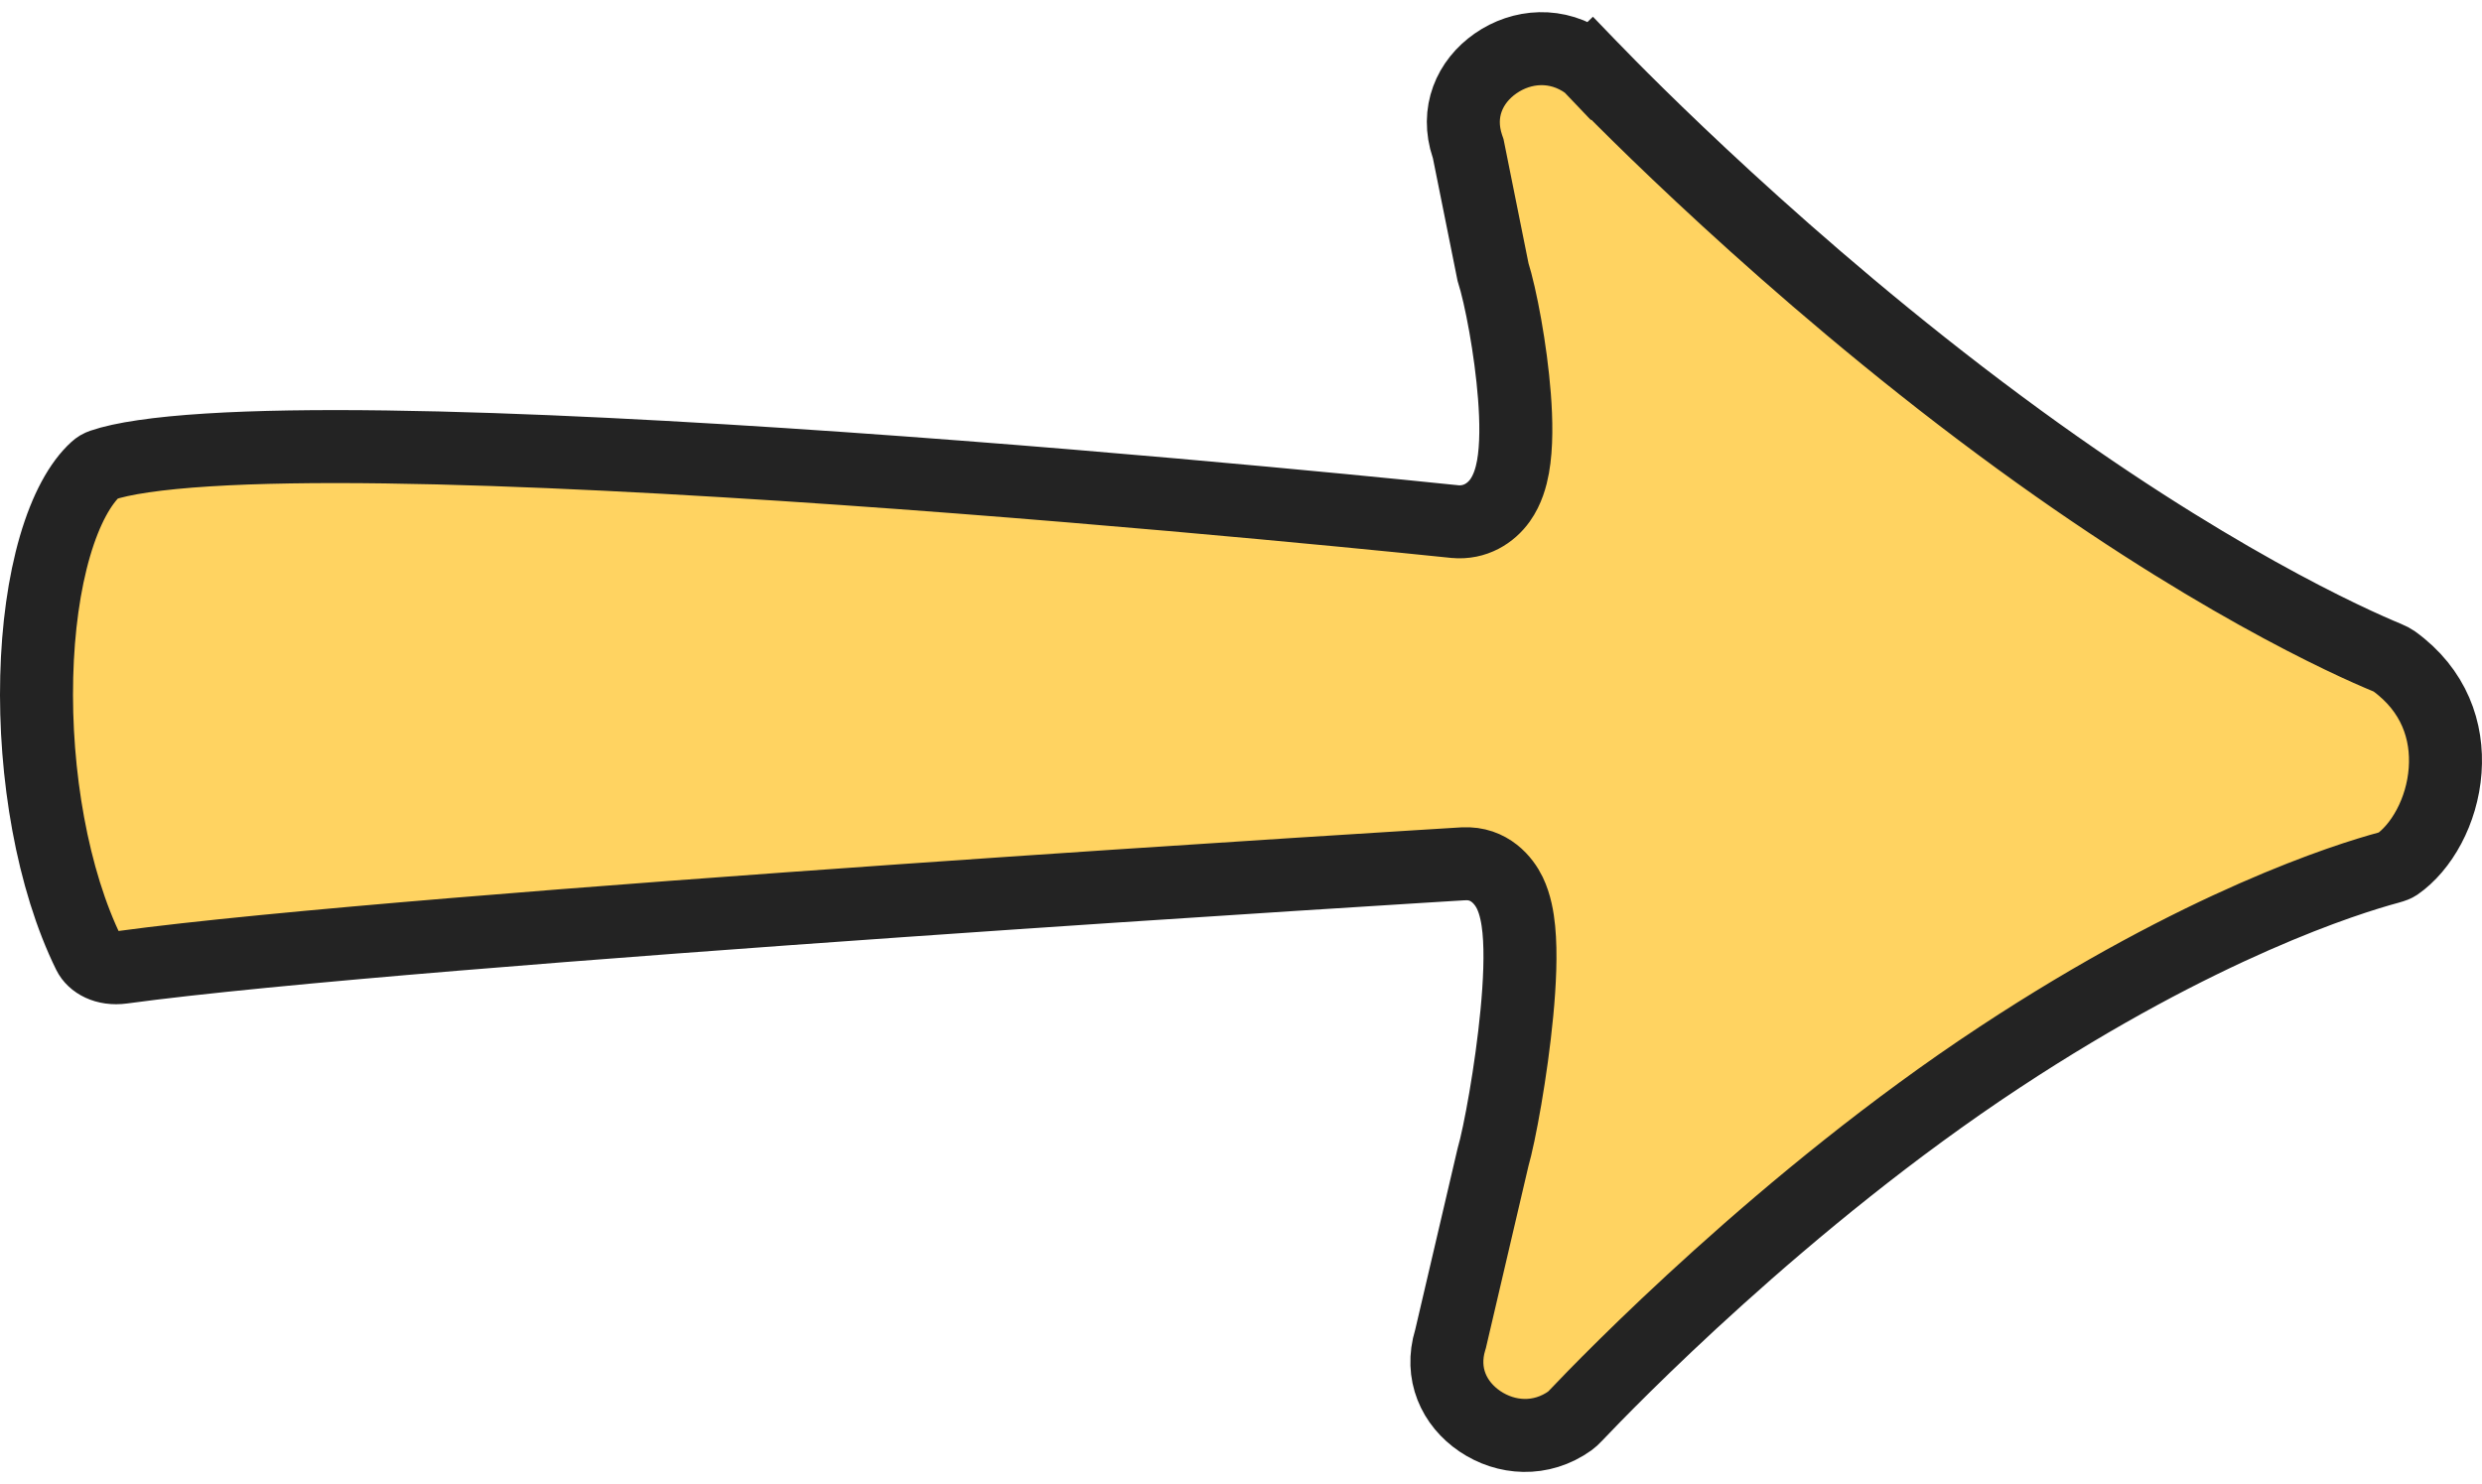 <svg width="102" height="61" viewBox="0 0 102 61" fill="none" xmlns="http://www.w3.org/2000/svg">
<path id="Vector" d="M60.357 6.206L60.338 6.112L60.307 6.022C59.832 4.613 60.396 3.351 61.46 2.609C62.537 1.858 63.999 1.735 65.221 2.619C65.265 2.65 65.328 2.705 65.425 2.807L66.504 1.768L65.425 2.807C66.64 4.069 73.417 10.989 82.195 17.494C90.65 23.762 96.616 26.416 98.093 27.026C98.239 27.086 98.323 27.134 98.375 27.171C100.038 28.372 100.603 30.049 100.485 31.666C100.363 33.355 99.505 34.84 98.495 35.538C98.466 35.558 98.386 35.6 98.162 35.661C96.453 36.122 90.465 37.995 82.174 43.458C73.34 49.278 66.047 56.818 64.75 58.187C64.644 58.299 64.577 58.358 64.531 58.391C63.328 59.253 61.887 59.143 60.815 58.416C59.756 57.698 59.176 56.465 59.6 55.068L59.614 55.022L59.625 54.974L61.353 47.582C61.627 46.639 62.111 44.011 62.337 41.64C62.453 40.431 62.513 39.18 62.417 38.2C62.371 37.729 62.277 37.176 62.047 36.7C61.809 36.208 61.217 35.447 60.148 35.505L60.139 35.505L60.133 35.505L60.131 35.505L60.131 35.505C60.046 35.511 17.012 38.123 5.029 39.758C4.316 39.855 3.828 39.548 3.656 39.2C2.154 36.15 1.409 31.821 1.509 27.814C1.558 25.824 1.815 23.974 2.258 22.455C2.71 20.907 3.311 19.848 3.943 19.274C4.023 19.201 4.095 19.158 4.198 19.123C5.009 18.844 6.469 18.624 8.54 18.494C10.569 18.366 13.059 18.332 15.848 18.37C21.426 18.445 28.127 18.806 34.606 19.257C47.541 20.157 59.517 21.411 59.742 21.434C59.743 21.434 59.743 21.434 59.743 21.434C59.743 21.434 59.743 21.434 59.743 21.434L59.759 21.436L59.783 21.439L59.783 21.439C60.624 21.517 61.27 21.091 61.645 20.567C61.963 20.121 62.103 19.599 62.178 19.189C62.331 18.339 62.314 17.279 62.237 16.286C62.089 14.357 61.672 12.171 61.355 11.171L60.357 6.206Z" fill="#FFD361" stroke="#232323" stroke-width="3" stroke-miterlimit="10"/>
</svg>
